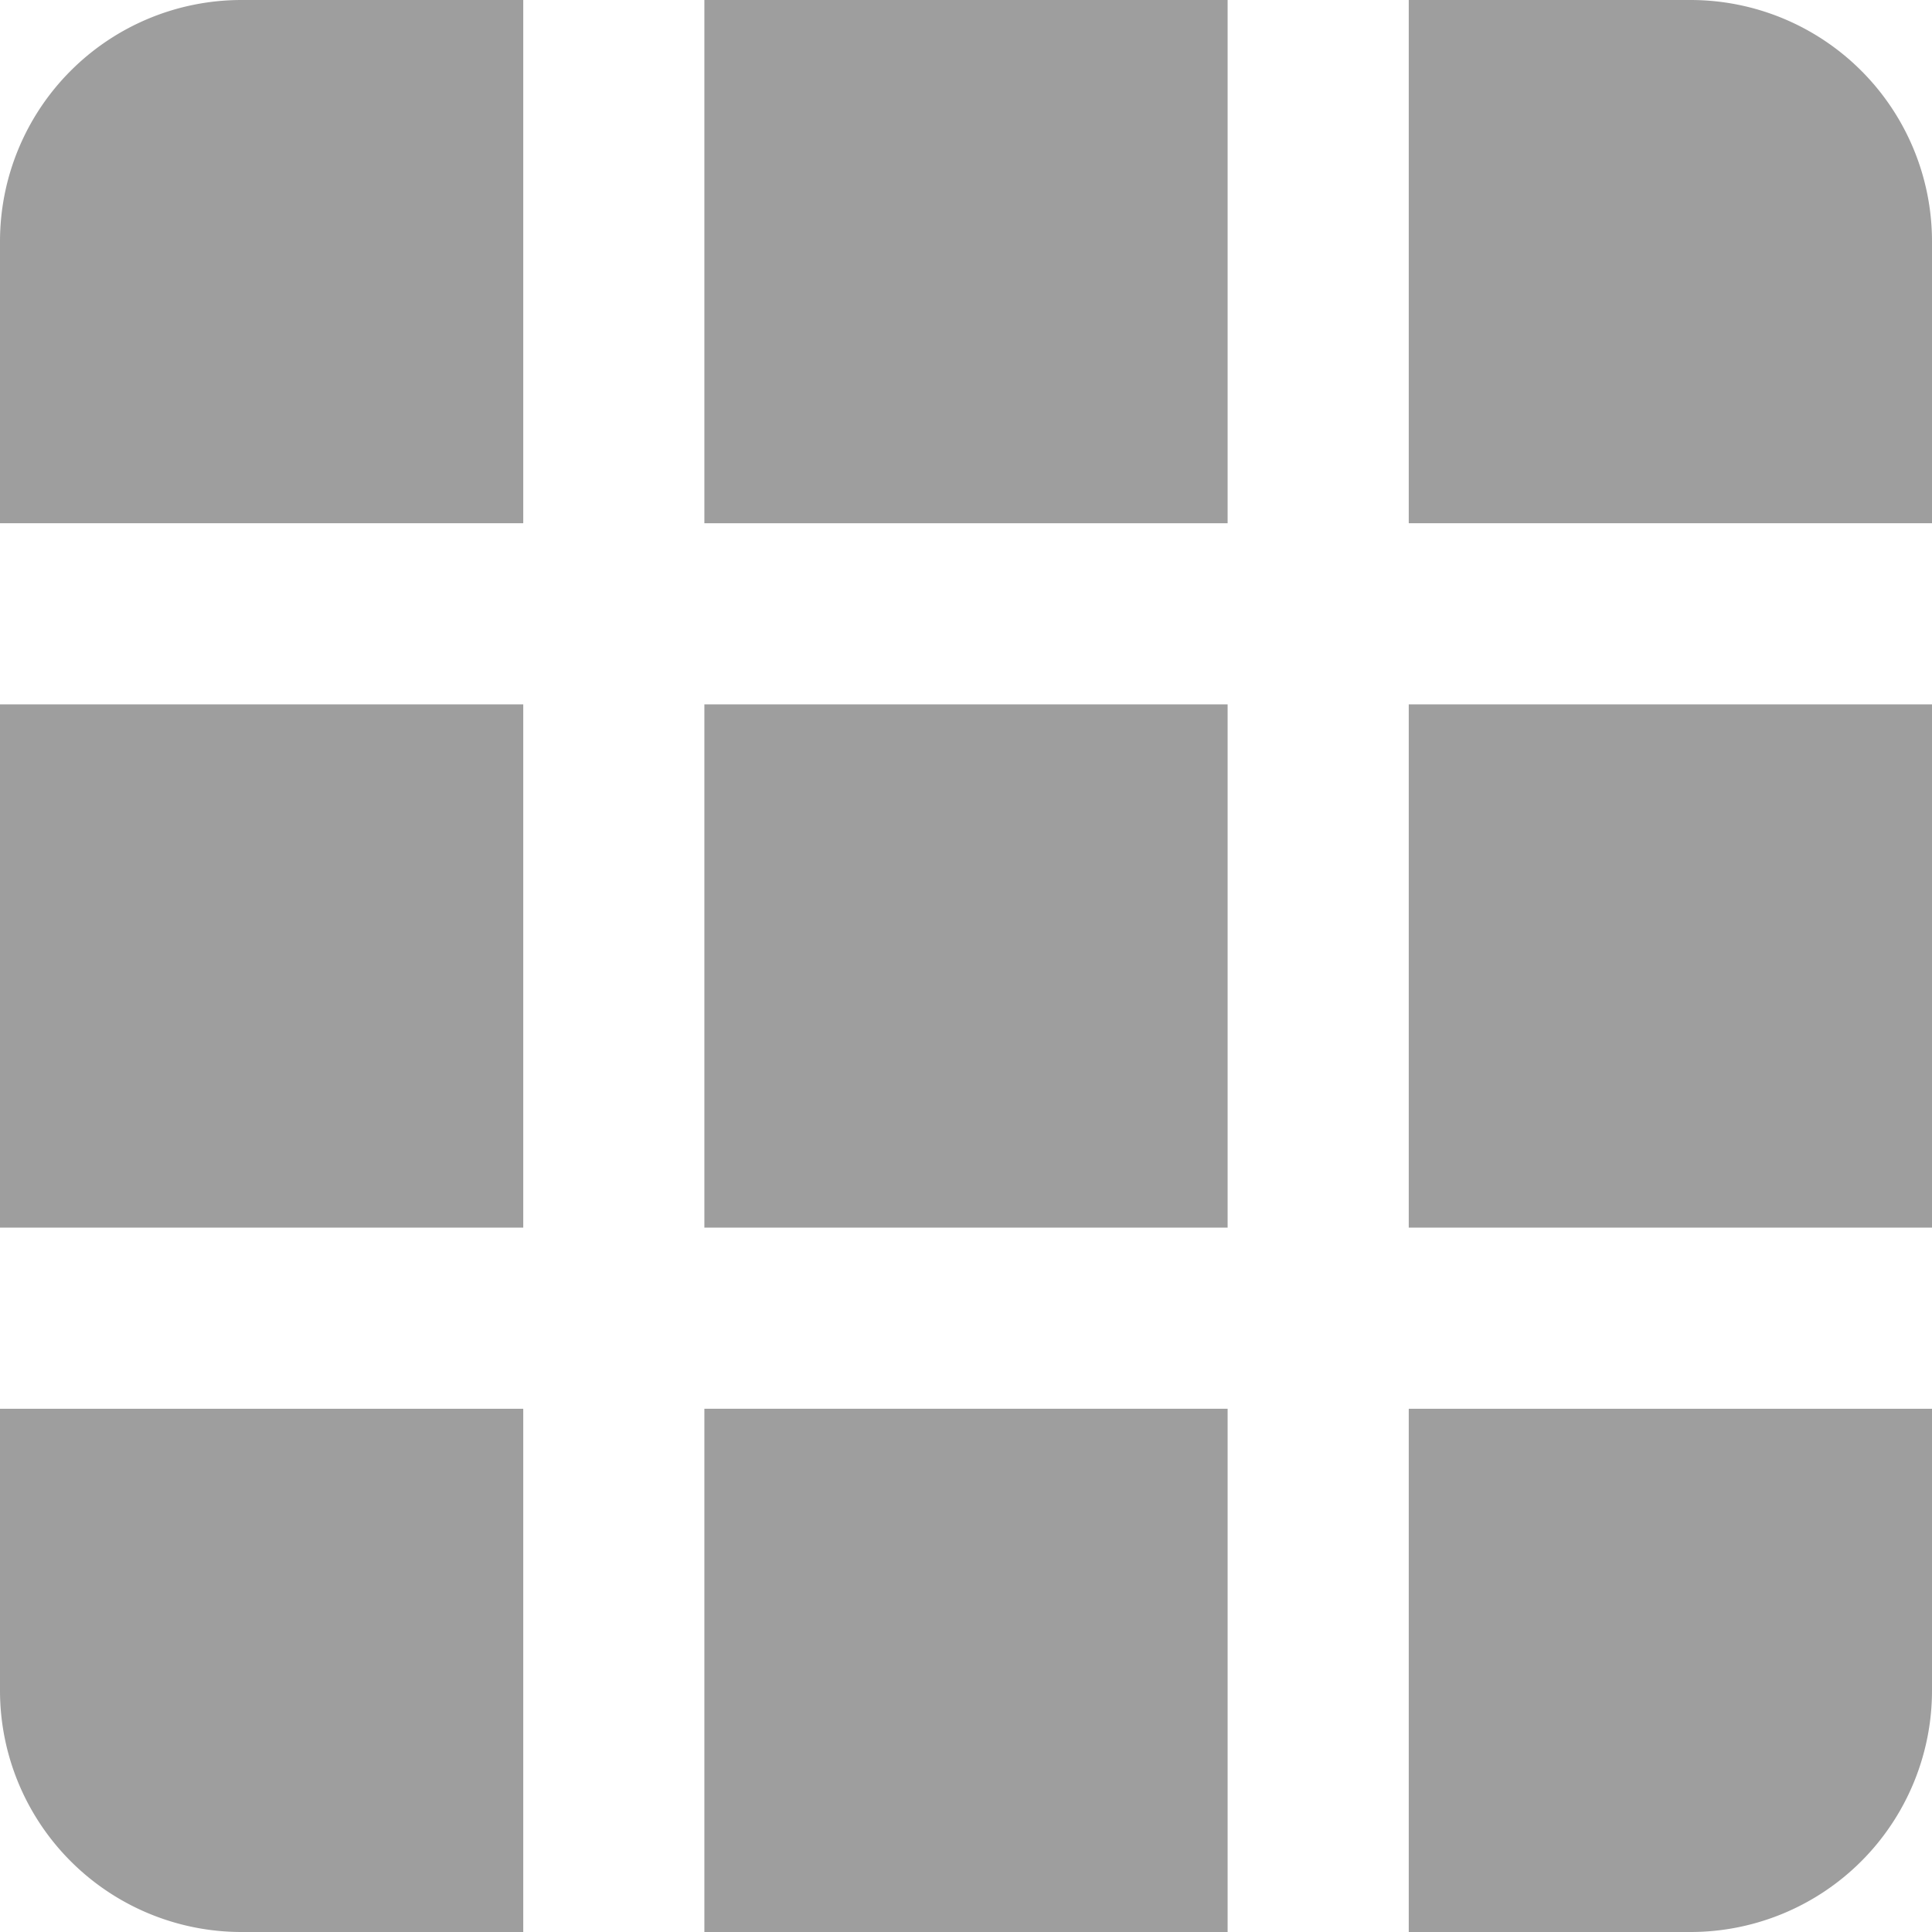 <svg
                            xmlns="http://www.w3.org/2000/svg"
                            id="Isolation_Mode"
                            fill="#9E9E9E"
                            data-name="Isolation Mode"
                            viewBox="0 0 24 24"
                            width="18"
                            height="18"
                          >
                            <path d="M6.5,24H3a3,3,0,0,1-3-3V17.5H6.5Z" />
                            <path d="M21,24H17.5V17.5H24V21A3,3,0,0,1,21,24Z" />
                            <rect y="8.75" width="6.5" height="6.5" />
                            <rect x="17.5" y="8.75" width="6.5" height="6.5" />
                            <path d="M6.5,6.5H0V3A3,3,0,0,1,3,0H6.5Z" />
                            <rect x="8.75" y="17.5" width="6.5" height="6.5" />
                            <rect x="8.75" y="8.75" width="6.5" height="6.5" />
                            <rect x="8.75" width="6.5" height="6.5" />
                            <path d="M24,6.5H17.5V0H21a3,3,0,0,1,3,3Z" />
                          </svg> 